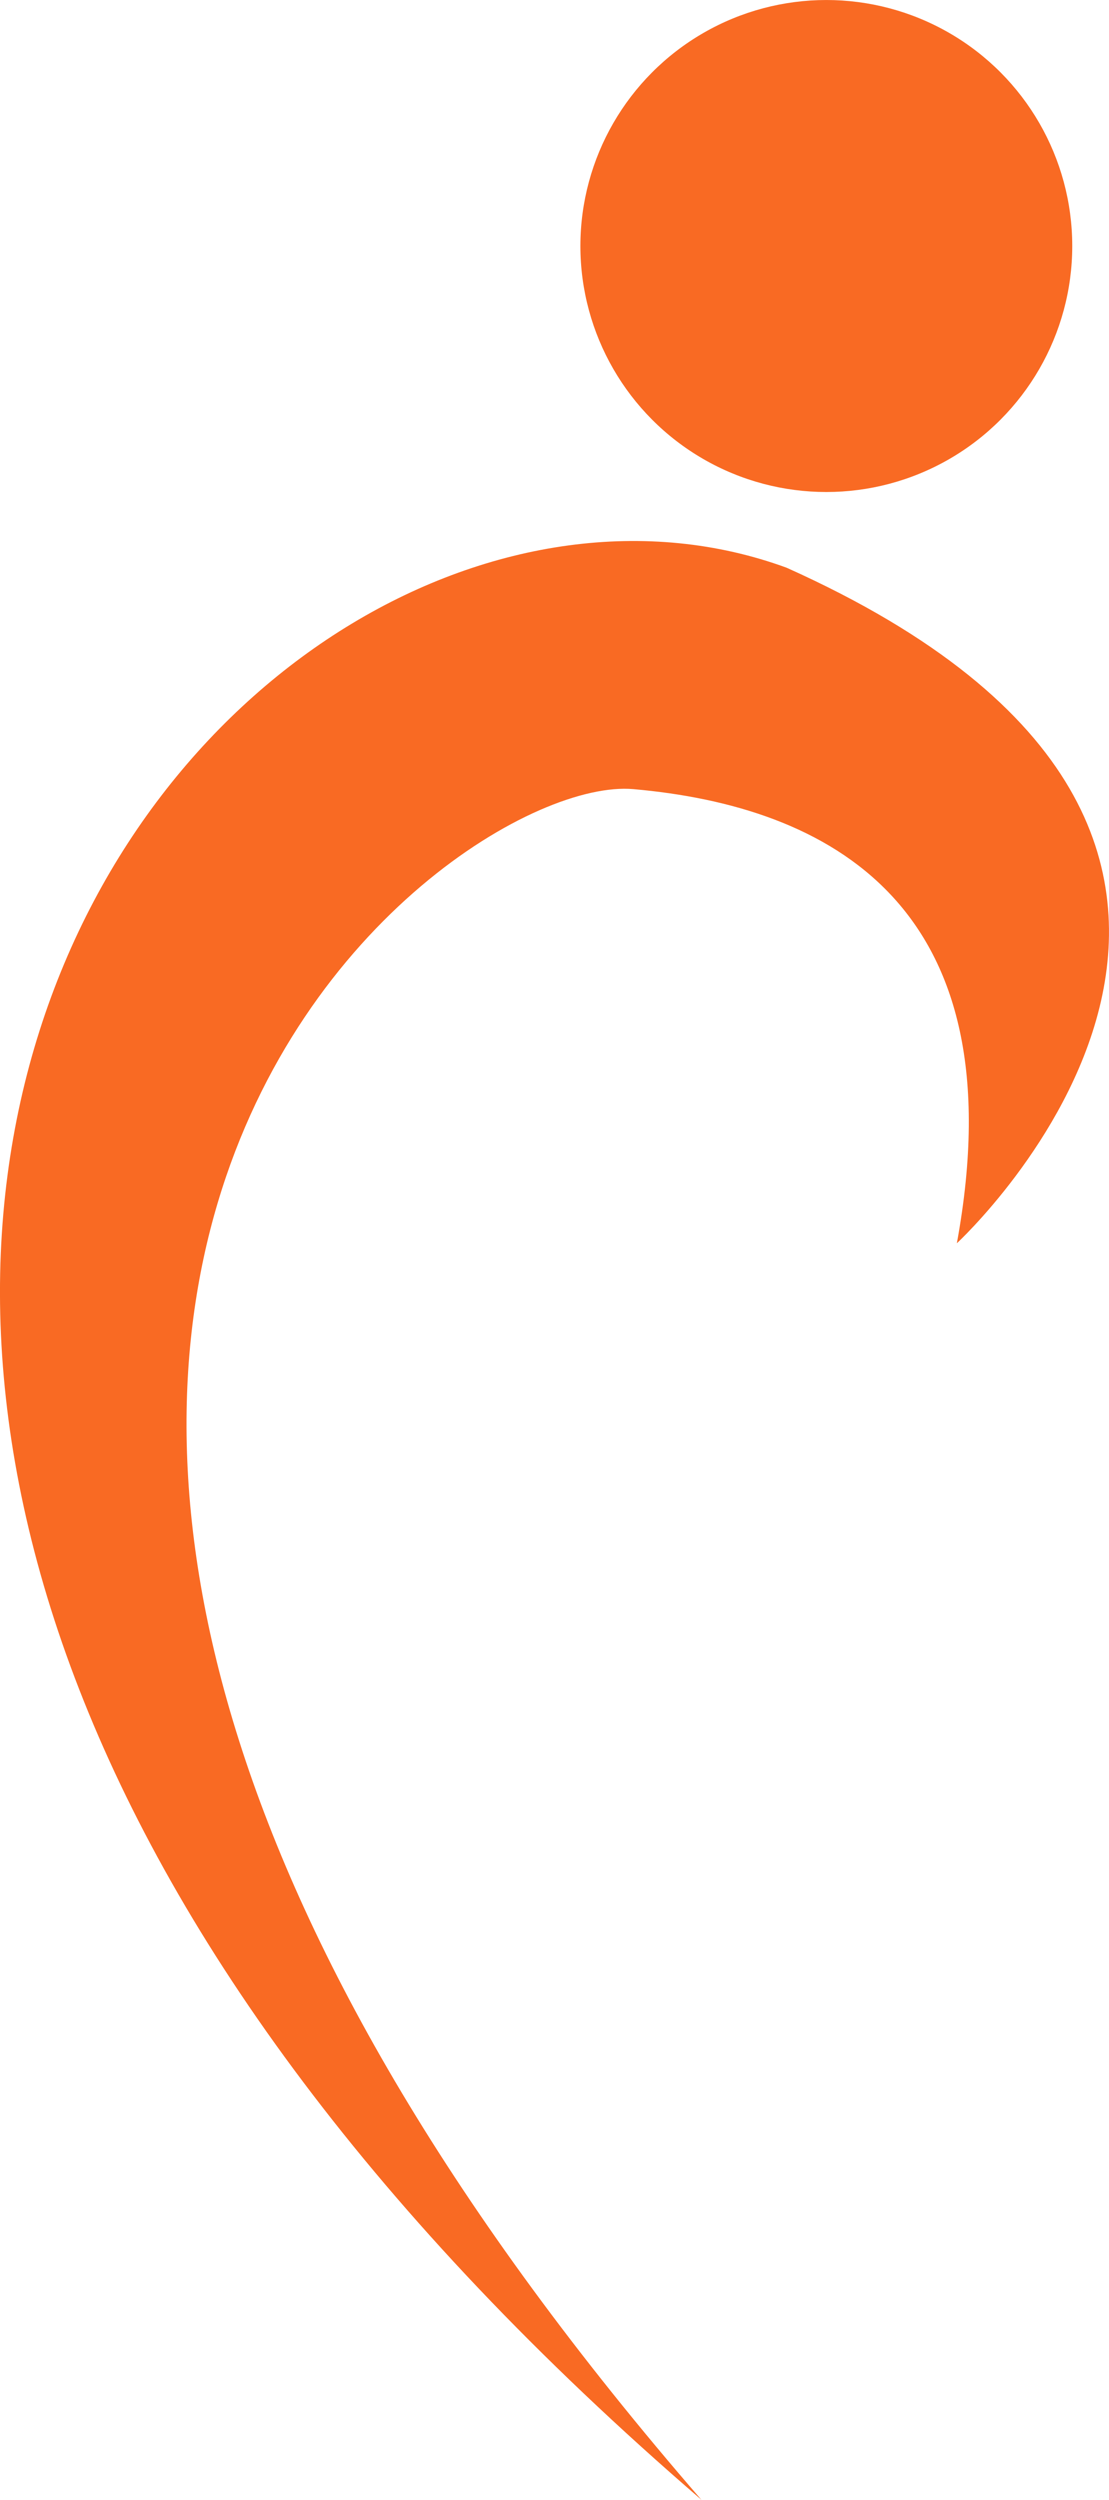 <svg version="1.1" id="图层_1" x="0px" y="0px" width="81.477px" height="183.607px" viewBox="0 0 81.477 183.607" enable-background="new 0 0 81.477 183.607" xml:space="preserve" xmlns="http://www.w3.org/2000/svg" xmlns:xlink="http://www.w3.org/1999/xlink" xmlns:xml="http://www.w3.org/XML/1998/namespace">
  <path fill="#F96A23" d="M70.299,91.315c0,0,32.105-29.604-12.508-49.618c-41.002-15.011-103.27,58.375-6.254,141.91
	C-22.406,98.404,32.355,56.708,46.531,57.959C60.709,59.21,74.887,66.298,70.299,91.315z" class="color c1"/>
  <circle fill="#F96A23" cx="60.709" cy="18.069" r="18.068" class="color c1"/>
</svg>